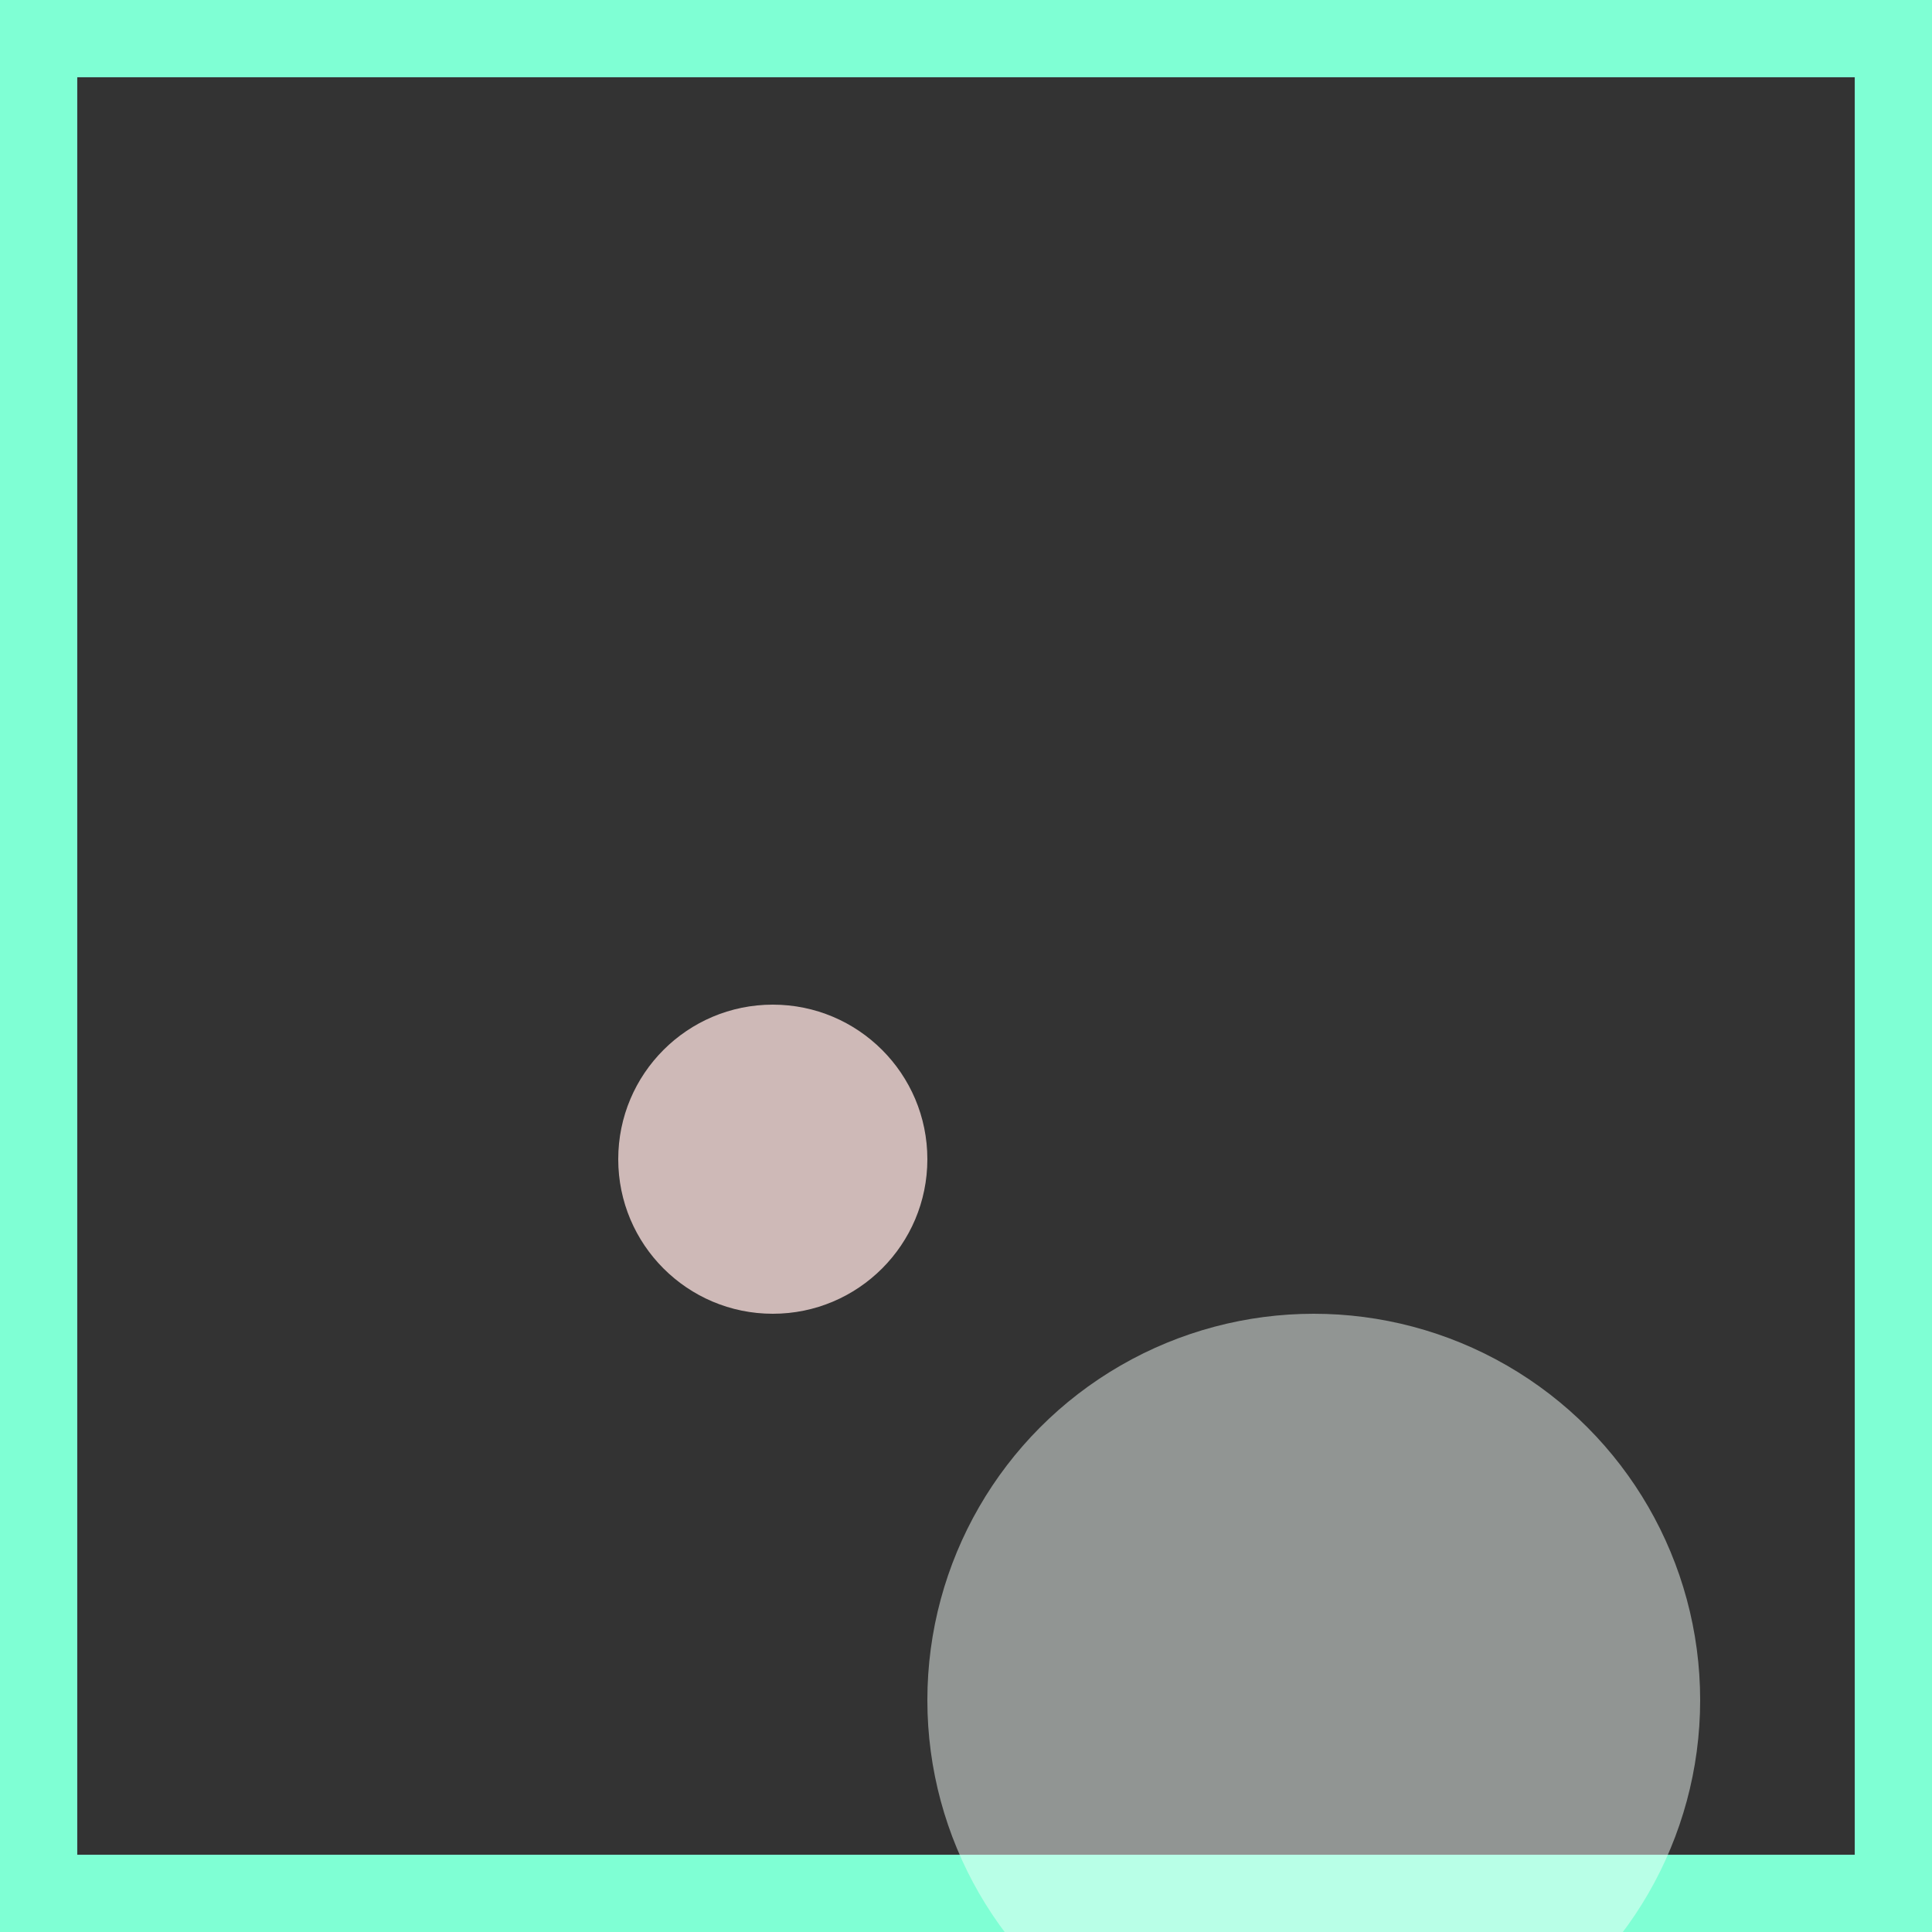 <svg viewBox="0 0 25 25" width="25" height="25" xmlns="http://www.w3.org/2000/svg"><rect x="0" y="0" width="25" height="25" fill="#333333" stroke="none"/><rect width="25" height="25" fill="none" stroke="aquamarine" stroke-width="2"/>
<circle cx="17" cy="22" r="5" fill="mintcream" fill-opacity="0.48"/>
<circle cx="10" cy="15" r="2" fill="mistyrose" fill-opacity="0.76"/></svg>